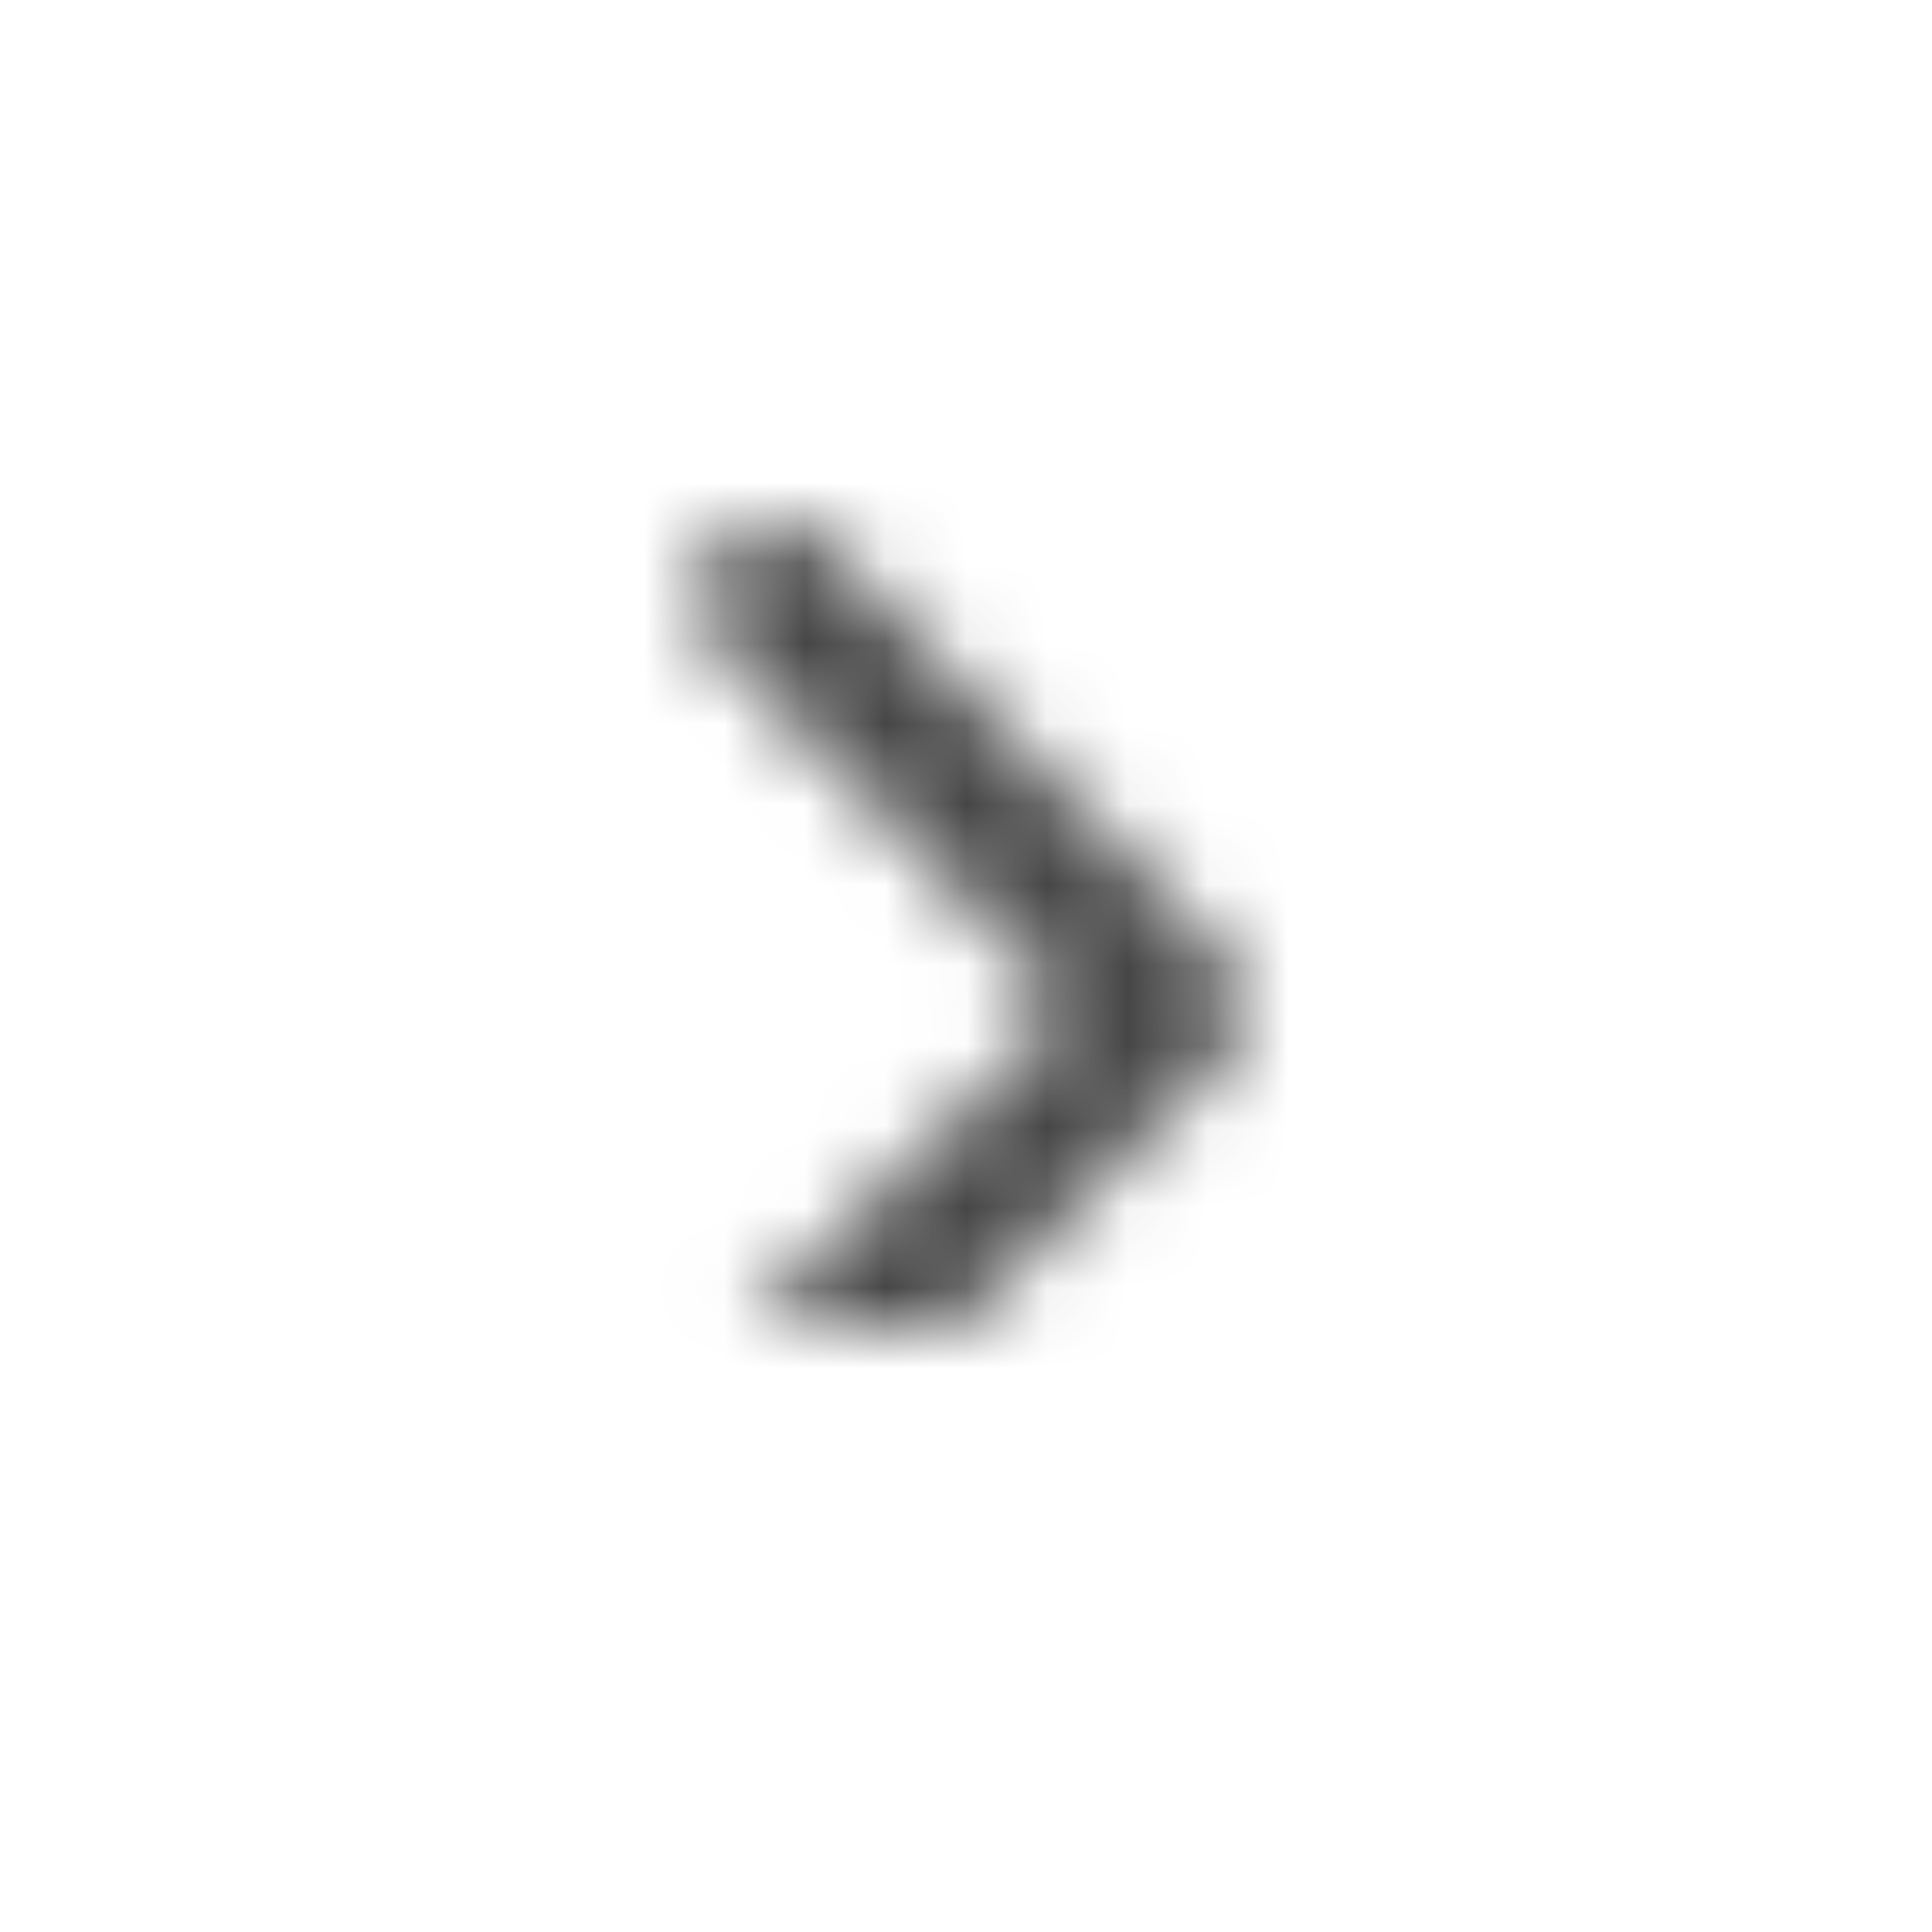 <svg xmlns="http://www.w3.org/2000/svg" xmlns:xlink="http://www.w3.org/1999/xlink" width="24" height="24" viewBox="0 0 24 24">
    <defs>
        <path id="a" d="M3.87 9.905a.918.918 0 0 0 .78-.25l5.076-4.9A.912.912 0 1 0 8.457 3.44l-4.483 4.33-4.417-4.417a.912.912 0 1 0-1.291 1.29l4.989 4.99a.917.917 0 0 0 .616.27z"/>
    </defs>
    <g fill="none" fill-rule="evenodd" transform="rotate(-90 11 5.5)">
        <mask id="b" fill="#fff">
            <use xlink:href="#a"/>
        </mask>
        <g fill="#464646" mask="url(#b)">
            <path d="M-7.5-5.5h24v25h-24z"/>
        </g>
    </g>
</svg>
